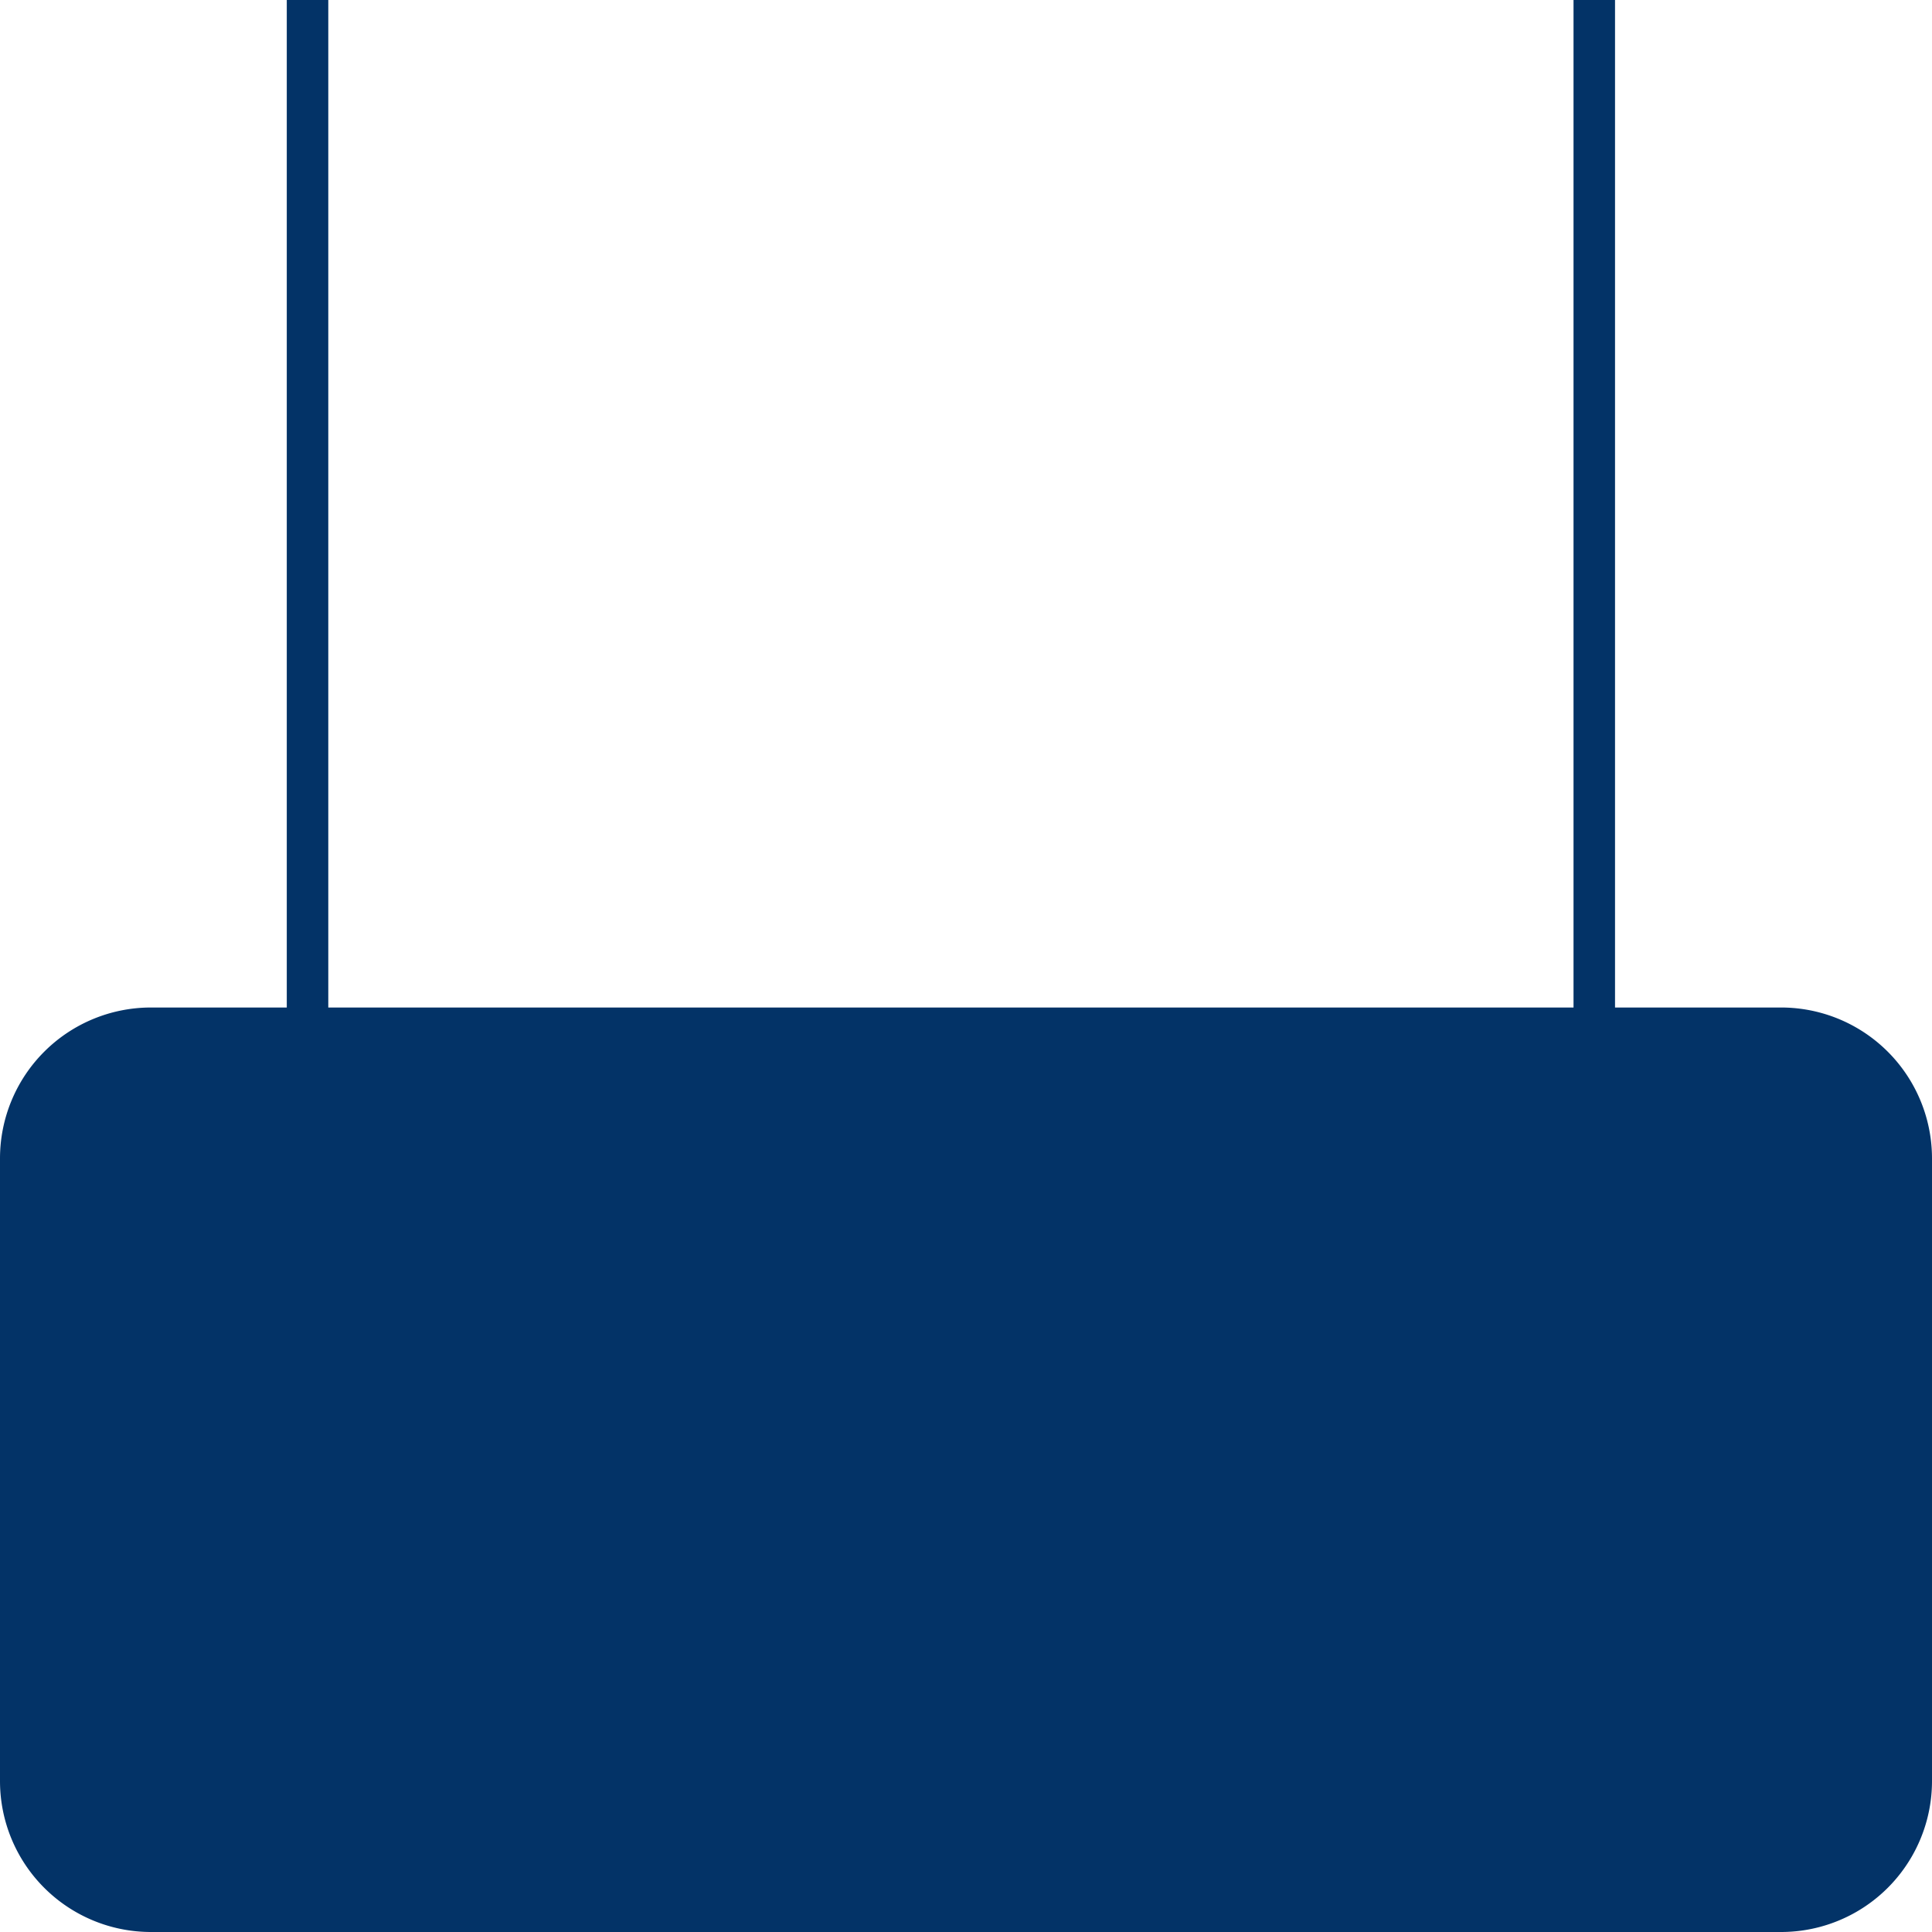<svg xmlns="http://www.w3.org/2000/svg" width="512" height="512" viewBox="0 0 512 512">
  <defs>
    <style>
      .cls-1 {
        fill: #033367;
        fill-rule: evenodd;
      }
    </style>
  </defs>
  <path id="Rounded_Rectangle_1" data-name="Rounded Rectangle 1" class="cls-1" d="M417-9h11V267H417V-9ZM76-9H87V267H76V-9ZM40,267H472a40,40,0,0,1,40,40V472a40,40,0,0,1-40,40H40A40,40,0,0,1,0,472V307A40,40,0,0,1,40,267Z"/>
</svg>
